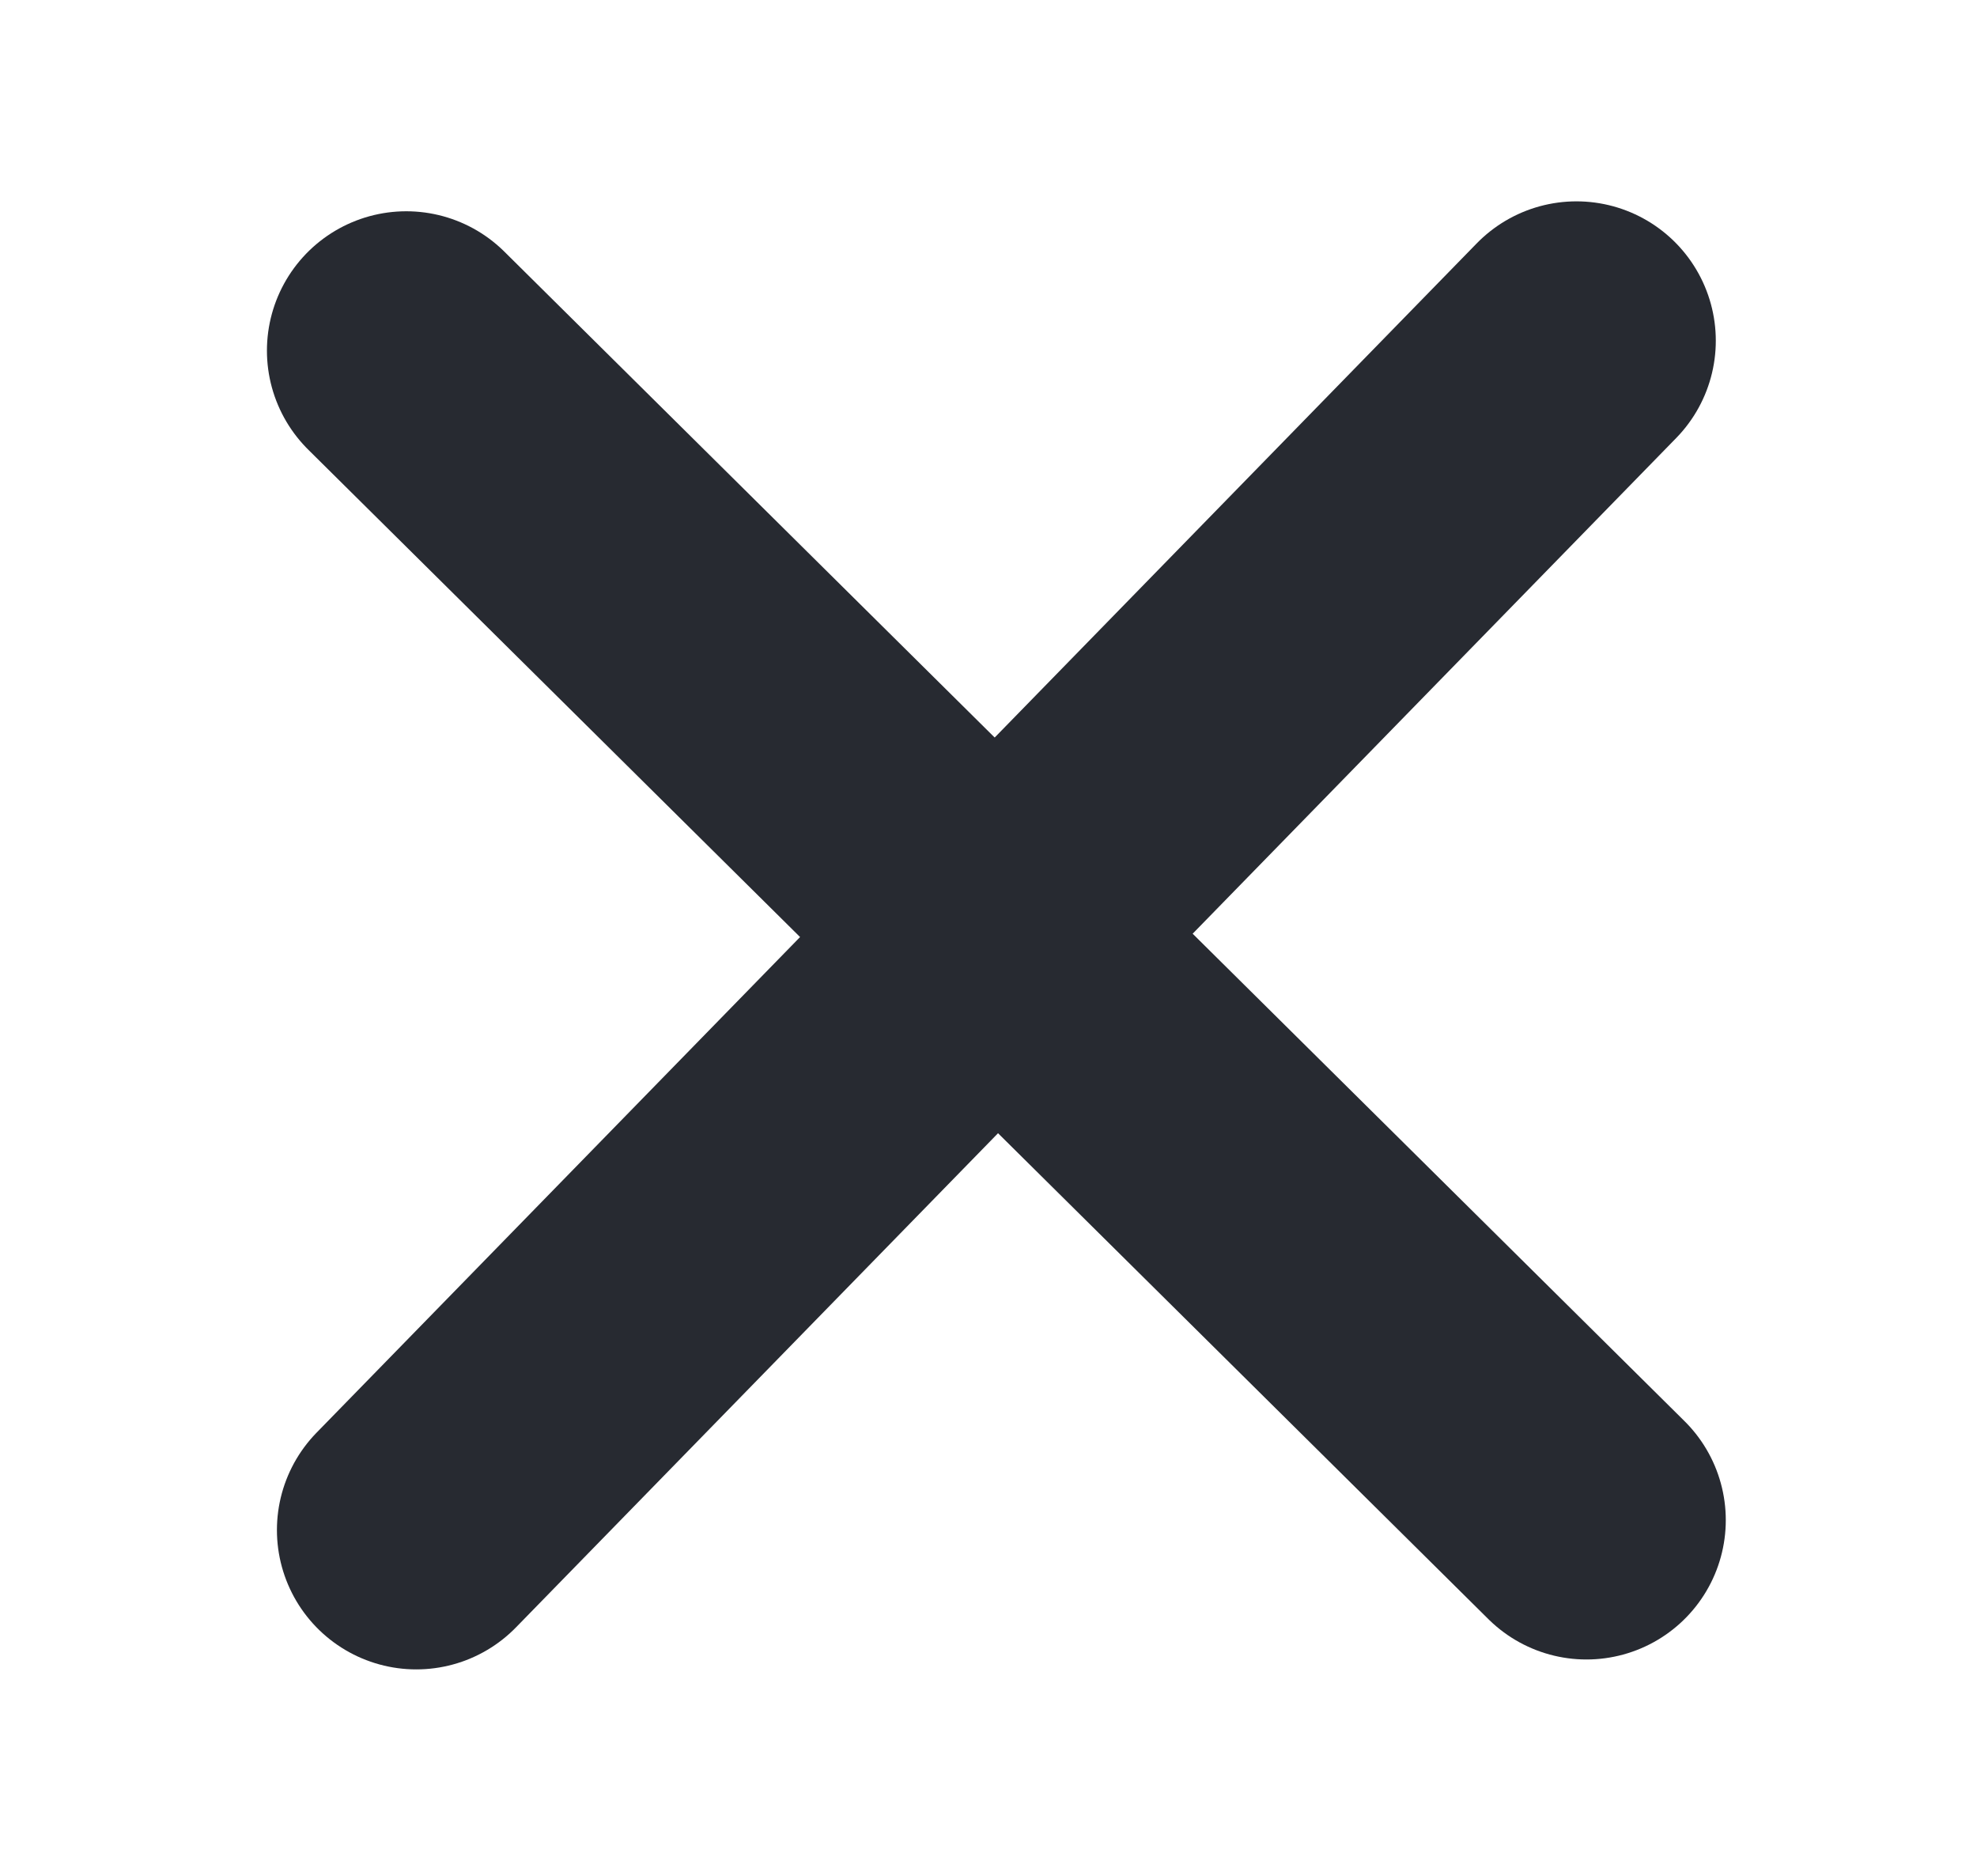 <?xml version="1.0" encoding="utf-8"?>
<!-- Generator: Adobe Illustrator 16.0.0, SVG Export Plug-In . SVG Version: 6.00 Build 0)  -->
<!DOCTYPE svg PUBLIC "-//W3C//DTD SVG 1.1//EN" "http://www.w3.org/Graphics/SVG/1.1/DTD/svg11.dtd">
<svg version="1.1" id="Layer_1" xmlns="http://www.w3.org/2000/svg" xmlns:xlink="http://www.w3.org/1999/xlink" x="0px" y="0px"
	 width="283.761px" height="269.23px" viewBox="0 0 283.761 269.23" enable-background="new 0 0 283.761 269.23"
	 xml:space="preserve">
<line fill="none" stroke="#272A31" stroke-width="40" stroke-linecap="round" stroke-miterlimit="10" x1="58.313" y1="50.32" x2="227.704" y2="218.159"/>
<line fill="none" stroke="#272A31" stroke-width="40" stroke-linecap="round" stroke-miterlimit="10" x1="226.271" y1="48.896" x2="59.747" y2="219.582"/>
</svg>
